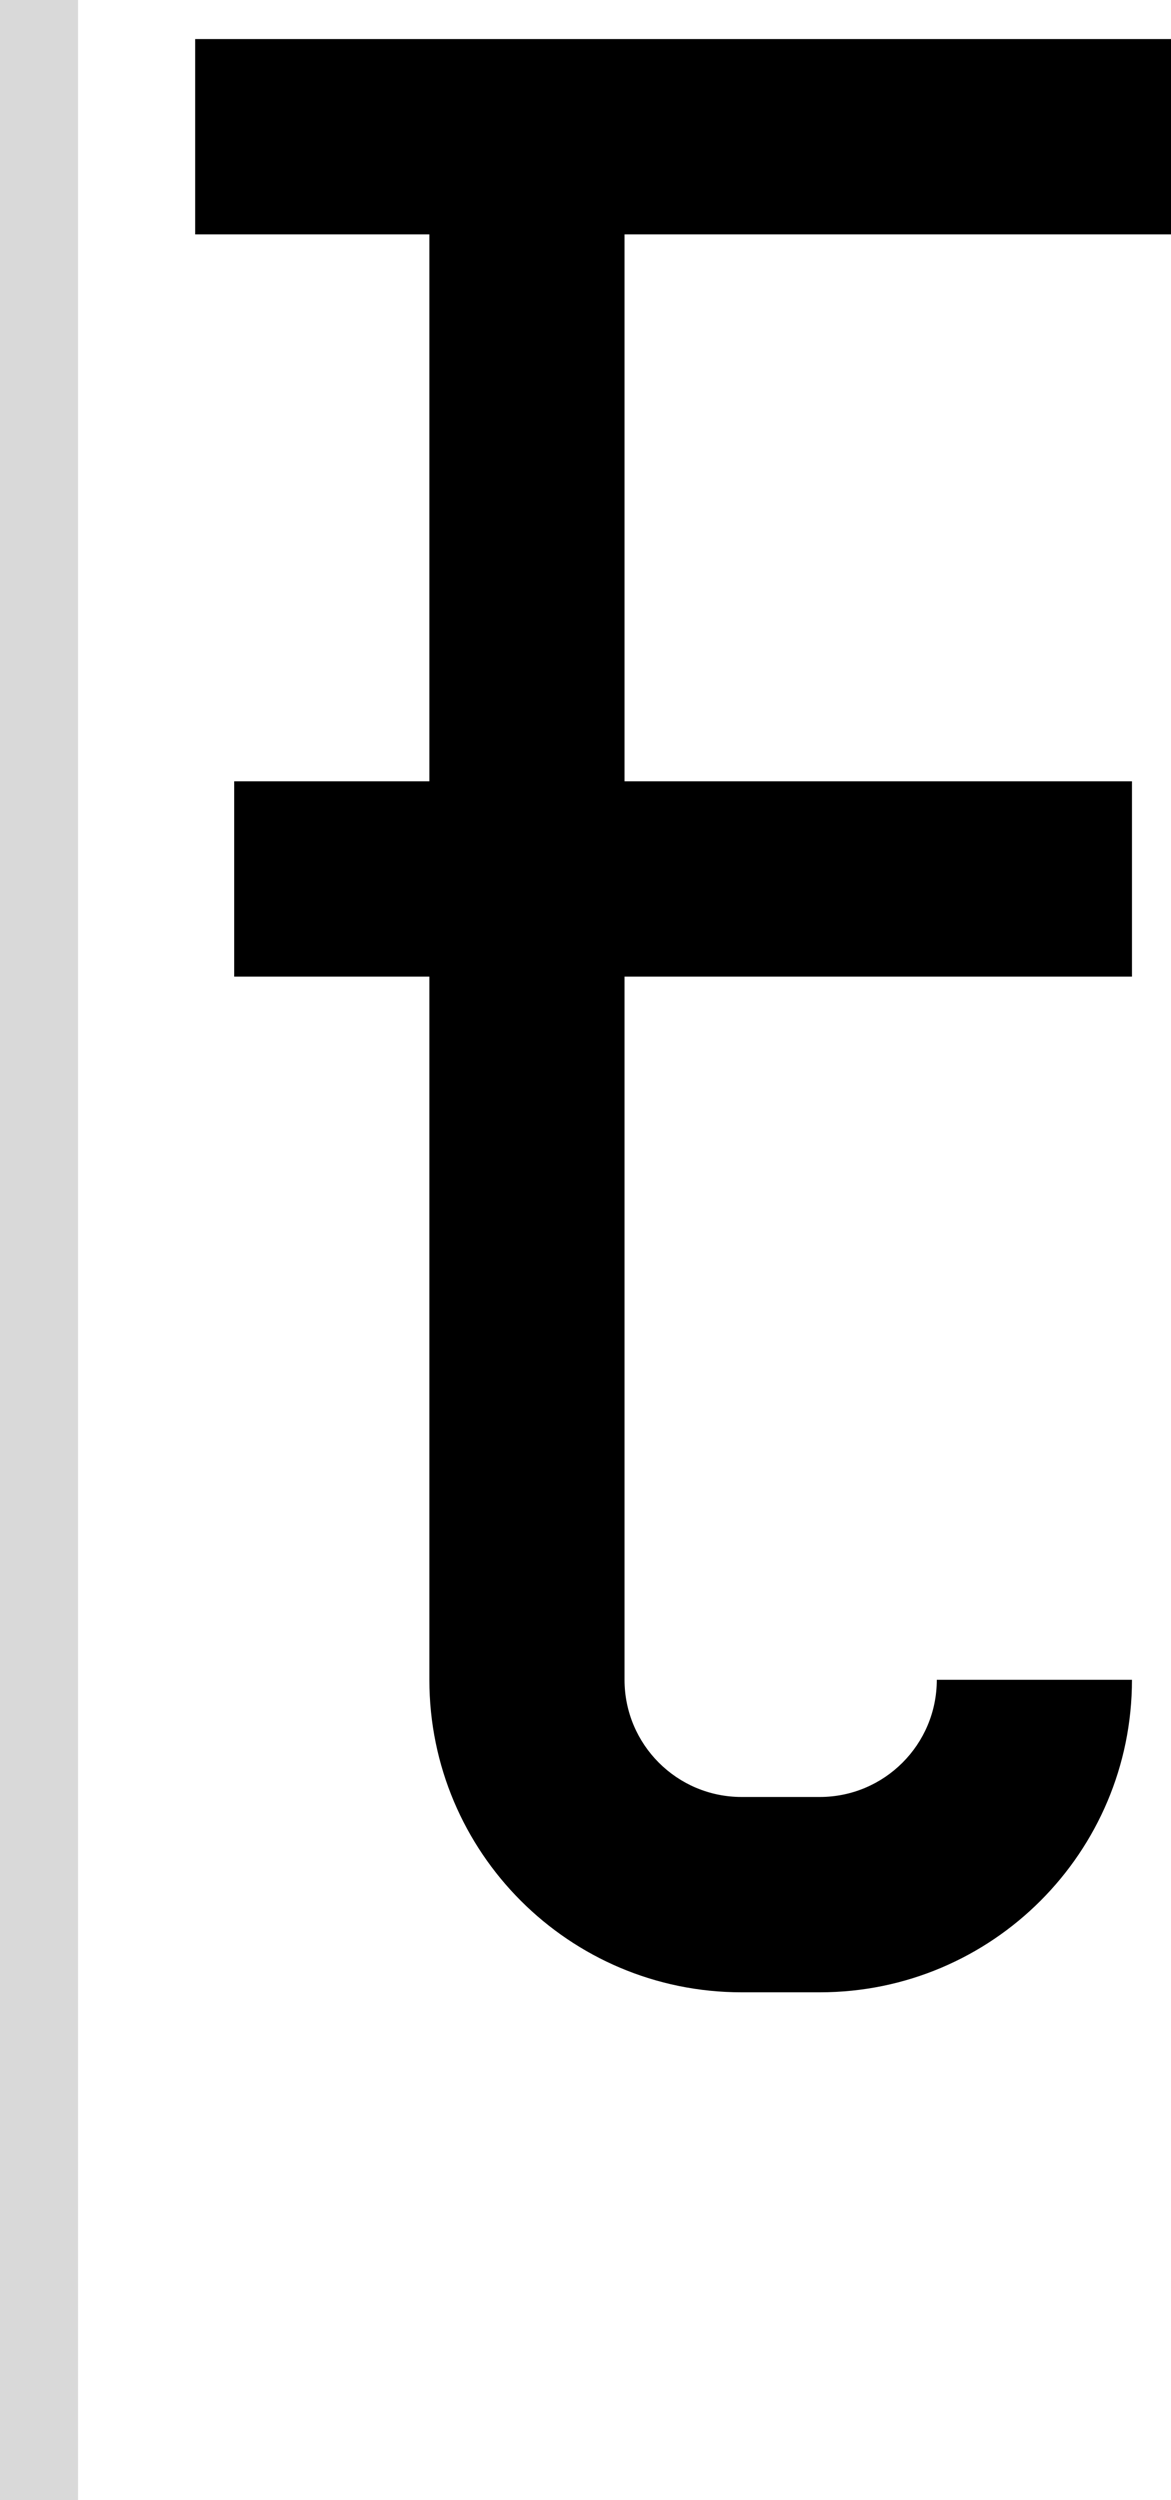 <svg width="30" height="64" viewBox="0 0 30 64" fill="none" xmlns="http://www.w3.org/2000/svg">
<path d="M16 20H29V25H16V43C16 44.657 17.343 46 19 46H21C22.657 46 24 44.657 24 43H29C29 47.418 25.418 51 21 51H19C14.582 51 11 47.418 11 43V25H6V20H11V6H5V1H30V6H16V20Z" fill="black"/>
<rect width="2" height="64" fill="#D9D9D9"/>
</svg>
